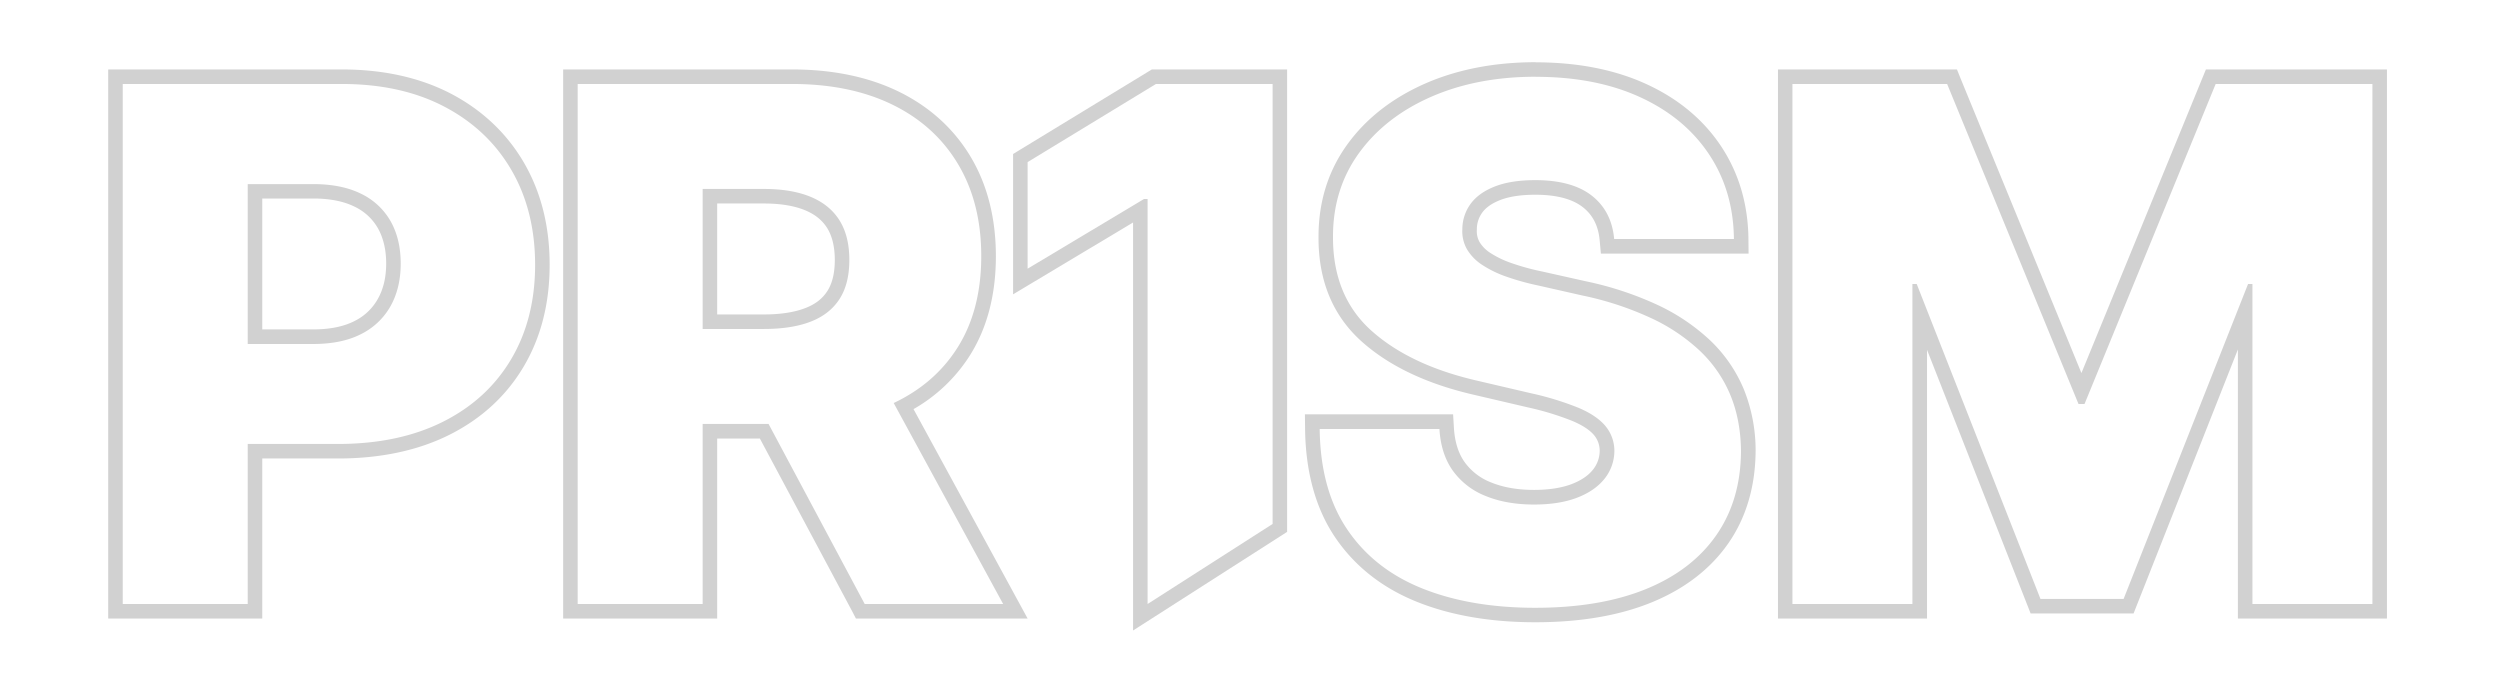 <svg xmlns="http://www.w3.org/2000/svg" viewBox="0 0 1548 421" fill="#d1d1d1"><title>Artboard 17 copy</title><g id="Layer_8" data-name="Layer 8"><path d="M211.6,52q36.87,0,63.72,14.13t41.43,39.3q14.58,25.18,14.59,58.48,0,33.47-14.83,58.49t-42.23,38.75Q246.86,274.9,209.2,274.9H153.39V374H76V52H211.6M153.39,213H193.9q17.81,0,29.81-6.2a42.64,42.64,0,0,0,18.21-17.41q6.2-11.22,6.2-26.16,0-15.1-6.2-26.15A41.79,41.79,0,0,0,223.63,120q-12.07-6-29.73-6H153.39V213M211.6,43H67V383h95.39V283.9H209.2c26.41,0,49.66-4.94,69.11-14.69,19.75-9.89,35.21-24.09,45.94-42.21s16.09-39.23,16.09-63.07-5.32-44.89-15.8-63-25.69-32.58-45-42.76C260.38,48.12,237.54,43,211.6,43Zm-49.21,79.91H193.9c10.3,0,18.95,1.72,25.71,5.09a32.7,32.7,0,0,1,14.46,13.45c3.35,6,5.05,13.29,5.05,21.75S237.41,178.93,234,185a33.36,33.36,0,0,1-14.46,13.77c-6.68,3.45-15.32,5.2-25.68,5.2H162.39V122.93Z"/><path d="M490.41,52q36.07,0,62.35,12.89t40.55,36.88q14.28,24,14.28,56.81,0,33.28-14.59,56.49-14.1,22.42-39.63,34.48L621.15,374H535.43L475.9,262.52H435.08V374H357.7V52H490.41M435.08,203.7h37.86q17.4,0,29.13-4.58t17.78-14q6.06-9.39,6.06-24.15t-6.06-24.47q-6.06-9.7-17.86-14.6T472.94,117H435.08V203.7M490.41,43H348.7V383h95.38V271.52H470.5l57,106.68L530,383H636.3l-7.25-13.31-63.4-116.36a99.55,99.55,0,0,0,35-33.41c10.6-16.86,16-37.47,16-61.28,0-23.42-5.23-44.08-15.54-61.41s-25.3-31-44.32-40.36C538.05,47.67,515.73,43,490.41,43Zm-46.33,83h28.86c10.25,0,18.87,1.41,25.6,4.2,6.15,2.55,10.63,6.17,13.68,11.06s4.69,11.62,4.69,19.7-1.56,14.52-4.62,19.27-7.43,8.11-13.5,10.48c-6.73,2.63-15.43,4-25.85,4H444.08V126Z"/><path d="M788,52V324.43L710.59,374V123.22h-2.23L636.3,166.37v-66L715.76,52H788m9-9H713.23l-2.16,1.31L631.61,92.72l-4.31,2.63v86.9l13.62-8.16,60.67-36.33V390.4l13.85-8.86L792.83,332l4.15-2.66V43Z"/><path d="M950.85,47.56q37.21,0,64.68,12.59t42.62,35.27q15.18,22.69,15.49,52.56H999.49q-1.56-17.21-13.84-26.82t-35-9.62q-15,0-25,3.91t-15,10.71a26.53,26.53,0,0,0-5.16,15.57,22.58,22.58,0,0,0,2.9,12.67,29.84,29.84,0,0,0,9.38,9.62,67.5,67.5,0,0,0,14.94,7.27,156.21,156.21,0,0,0,19.71,5.48L979.94,183a195.26,195.26,0,0,1,42,13.77,114.63,114.63,0,0,1,30.66,20.49,79.9,79.9,0,0,1,18.85,27.37q6.4,15.49,6.57,34.73-.16,30.35-15.33,52.09t-43.56,33.32q-28.39,11.56-68.44,11.57-40.2,0-70.08-12t-46.46-36.61q-16.57-24.56-17-62.1h74.15q.93,15.5,8.29,25.81a45.37,45.37,0,0,0,20.26,15.65q12.9,5.31,30,5.32,15.64,0,26.67-4.23t17-11.73a27.65,27.65,0,0,0,6.1-17.21,24,24,0,0,0-5.63-15.56q-5.48-6.5-16.81-11.26a182.72,182.72,0,0,0-28.86-8.84l-33.48-7.82q-41.61-9.54-65.54-30.9T825.39,147q-.15-29.71,16-52.08t44.58-34.89q28.47-12.51,64.92-12.51m0-9c-25.44,0-48.5,4.46-68.54,13.27-20.39,9-36.62,21.7-48.26,37.87-11.82,16.41-17.76,35.7-17.66,57.35-.1,26.85,8.91,48.56,26.79,64.51,17,15.19,40.42,26.28,69.52,32.95l33.44,7.81a175.87,175.87,0,0,1,27.42,8.37c6.2,2.61,10.71,5.56,13.43,8.77a15.14,15.14,0,0,1,3.5,9.77,18.76,18.76,0,0,1-4.15,11.61c-2.93,3.7-7.35,6.7-13.14,8.92-6.28,2.4-14.17,3.63-23.45,3.63-10.13,0-19.06-1.57-26.52-4.64a36.3,36.3,0,0,1-16.36-12.55c-3.89-5.45-6.12-12.56-6.64-21.13l-.51-8.46H808l.11,9.12c.34,26.7,6.59,49.25,18.59,67s29,31.24,50.56,39.92c20.9,8.42,45.61,12.69,73.44,12.69s51.91-4.12,71.83-12.24c20.47-8.34,36.47-20.63,47.55-36.5s16.83-35.2,17-57.19v-.12a101.48,101.48,0,0,0-7.26-38.1,89.14,89.14,0,0,0-20.94-30.44,124.46,124.46,0,0,0-33-22.12,204.81,204.81,0,0,0-43.88-14.41L954.4,168h0l-.05,0a146.23,146.23,0,0,1-18.57-5.14,59,59,0,0,1-13-6.28,21.05,21.05,0,0,1-6.63-6.69,13.69,13.69,0,0,1-1.68-7.73v-.24a17.47,17.47,0,0,1,3.41-10.38c2.3-3.13,6-5.7,11.05-7.67,5.59-2.19,12.91-3.29,21.75-3.29,13,0,22.88,2.59,29.41,7.7,6.2,4.86,9.61,11.59,10.43,20.56l.75,8.18h91.45l-.09-9.09c-.23-21.6-6-40.94-17-57.47S1039,61,1019.28,52c-19.41-8.9-42.43-13.41-68.43-13.41Z"/><path d="M1469,52V374h-74.29V175.84H1392l-77.06,195h-51.49l-76.63-195h-2.65V374h-74.29V52h95.78L1287,250.14h3.74L1371.94,52H1469m9-9H1365.9l-2.29,5.59L1288.82,231,1214,48.61,1211.74,43H1100.92V383h92.29V216.61l61.91,157.54,2.24,5.71h63.74l2.25-5.69,62.36-157.8V383H1478V43Z"/></g></svg>
